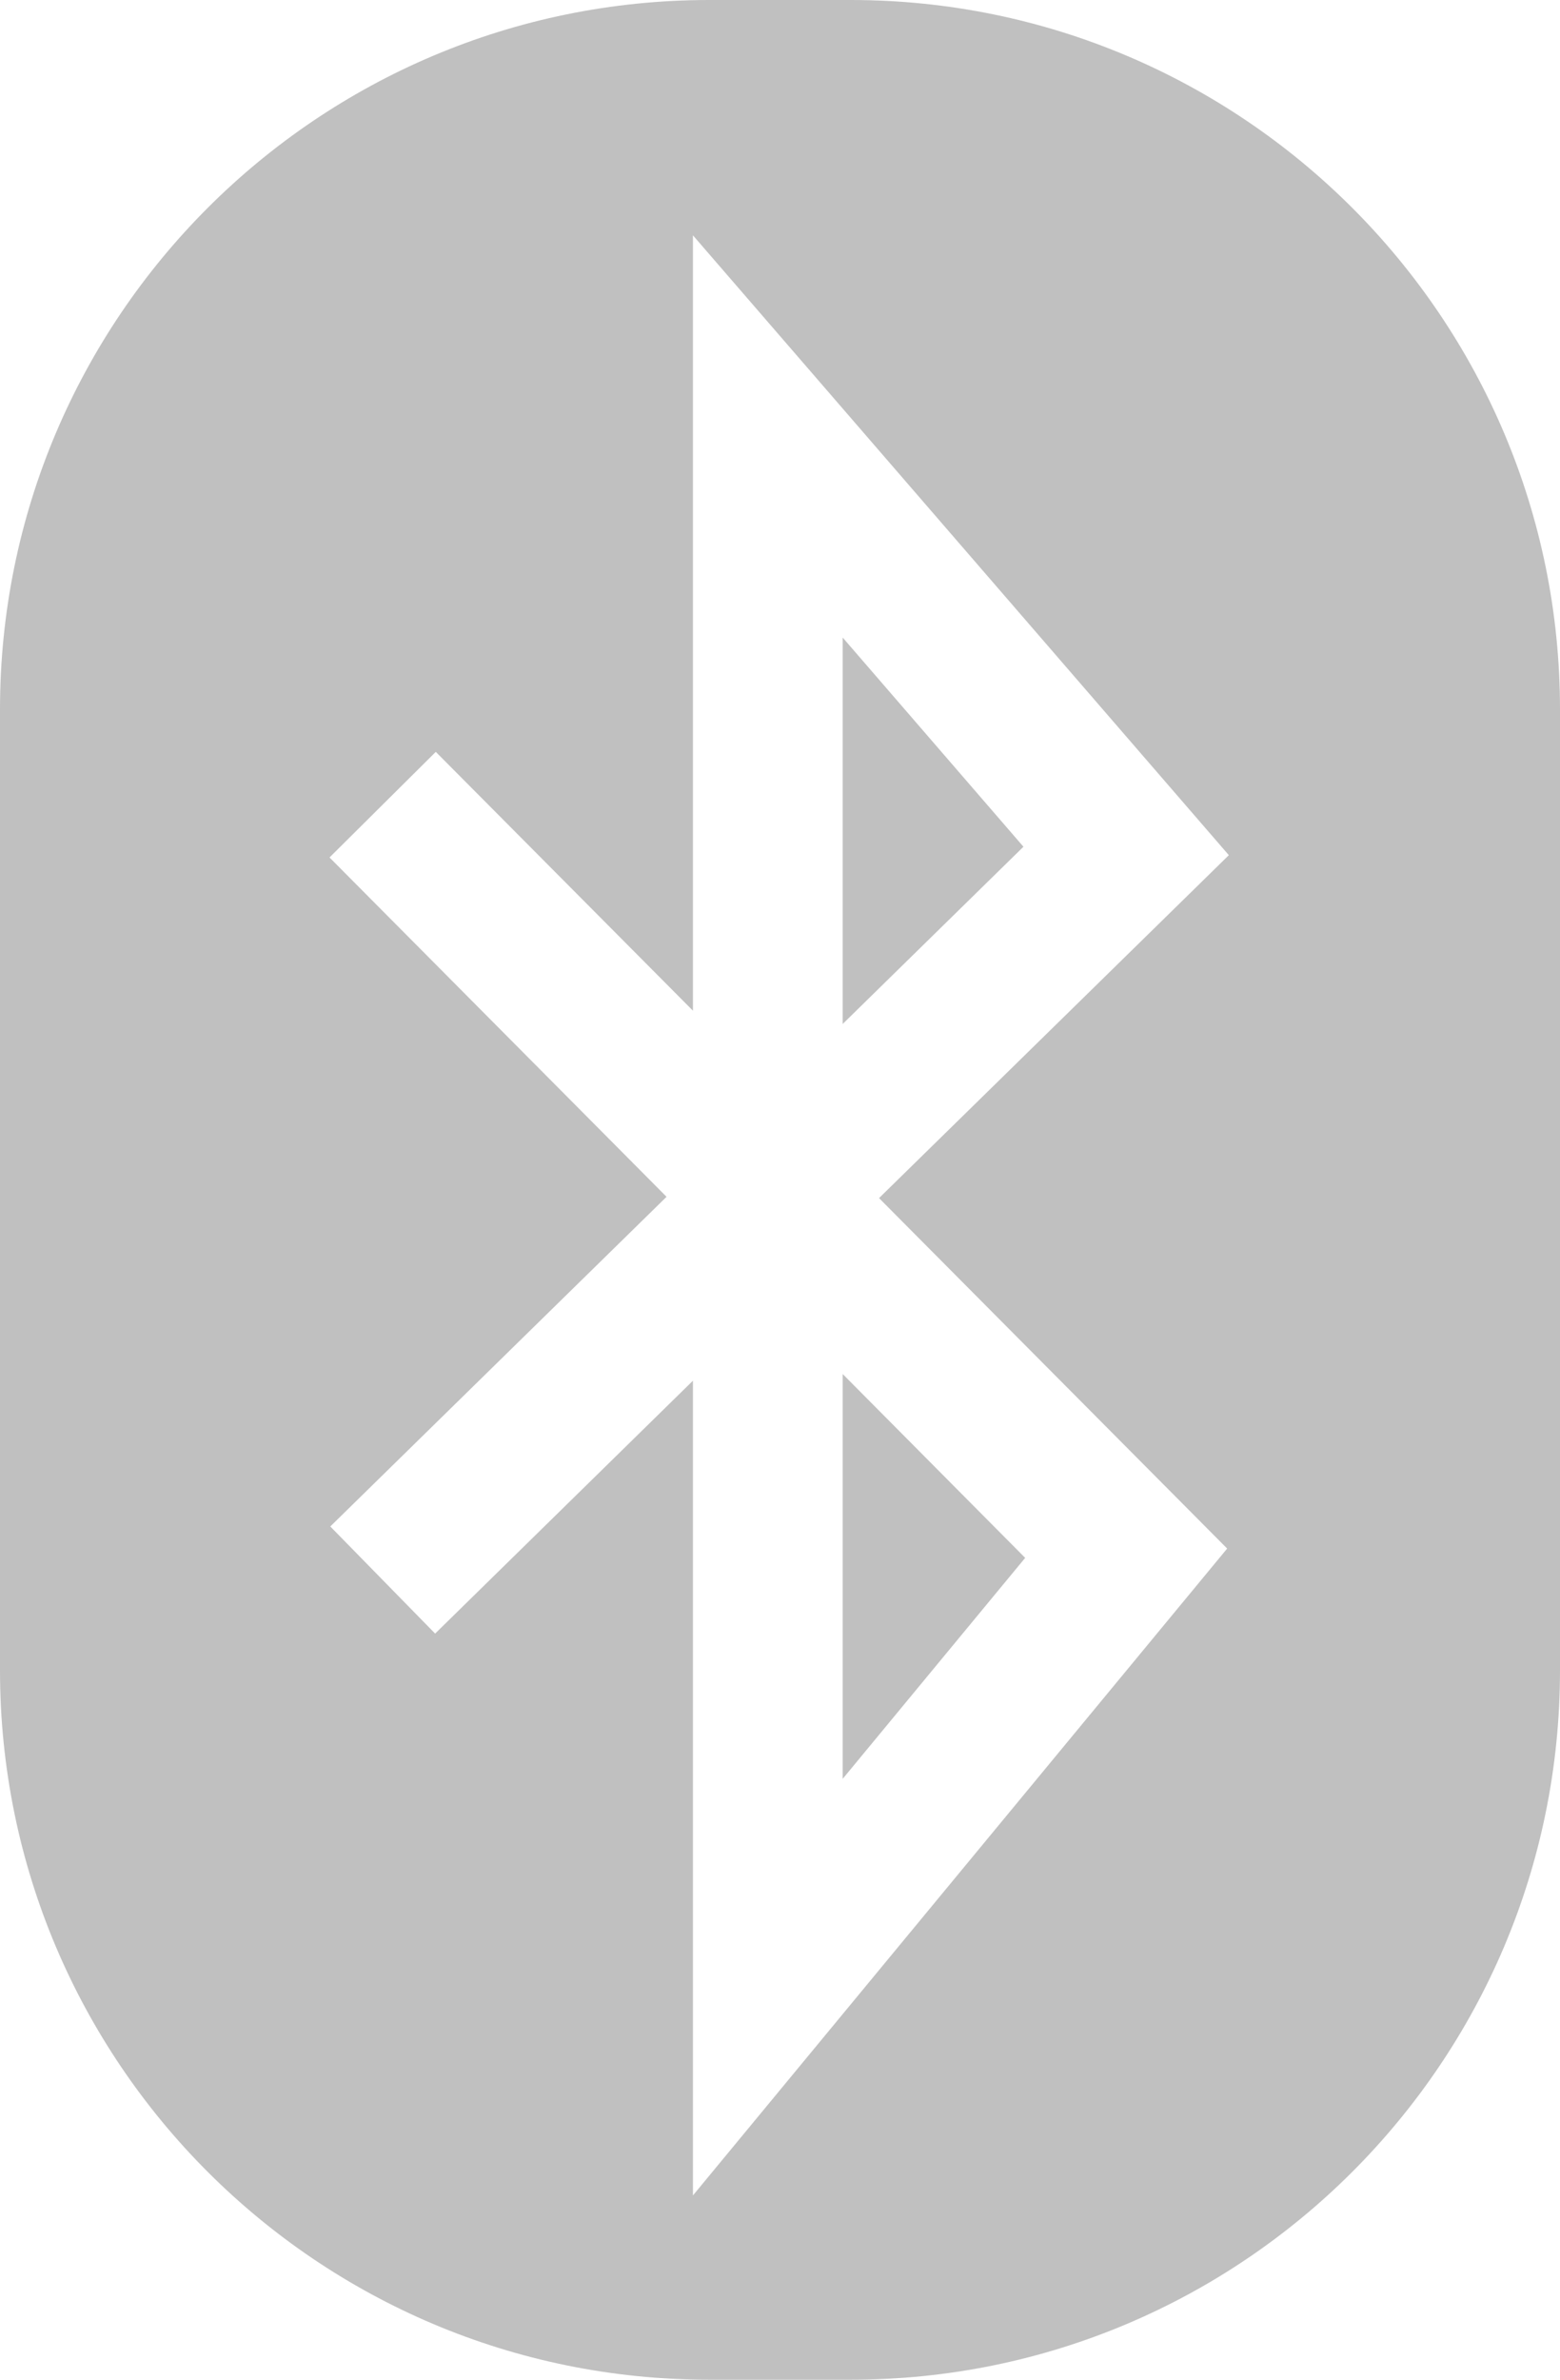 <?xml version="1.0" encoding="utf-8"?>
<!DOCTYPE svg PUBLIC "-//W3C//DTD SVG 1.1//EN" "http://www.w3.org/Graphics/SVG/1.1/DTD/svg11.dtd">
<svg version="1.1" id="Layer_1" xmlns="http://www.w3.org/2000/svg" xmlns:xlink="http://www.w3.org/1999/xlink" x="0px" y="0px"
	 width="131.144px" height="199.999px" viewBox="0 0 131.144 199.999" enable-background="new 0 0 131.144 199.999"
	 xml:space="preserve">
<linearGradient id="gradient" gradientUnits="userSpaceOnUse" x1="17.139" y1="199.999" x2="17.139" y2="0">
	<stop  offset="0" style="stop-color:#404040"/>
	<stop  offset="1" style="stop-color:#A0A0A0"/>
</linearGradient>
<path fill="#C0C0C0" d="M70.841,53.581v32.477l15.197-14.896L70.841,53.581z M70.841,149.499l15.342-18.572l-15.342-15.451V149.499z
	 M71.517,0H59.628C26.696,0,0,26.702,0,59.631v80.739c0,32.93,26.696,59.629,59.628,59.629h11.889
	c32.928,0,59.627-26.699,59.627-59.629V59.631C131.144,26.702,104.444,0,71.517,0z M103.163,130.144l-44.91,54.367v-68.474
	L36.58,137.29l-8.813-9.002l28.267-27.706L27.702,72.063l0,0l8.933-8.874l21.618,21.752V19.778l45.051,52.093l-29.406,28.821
	L103.163,130.144z"/>
</svg>
